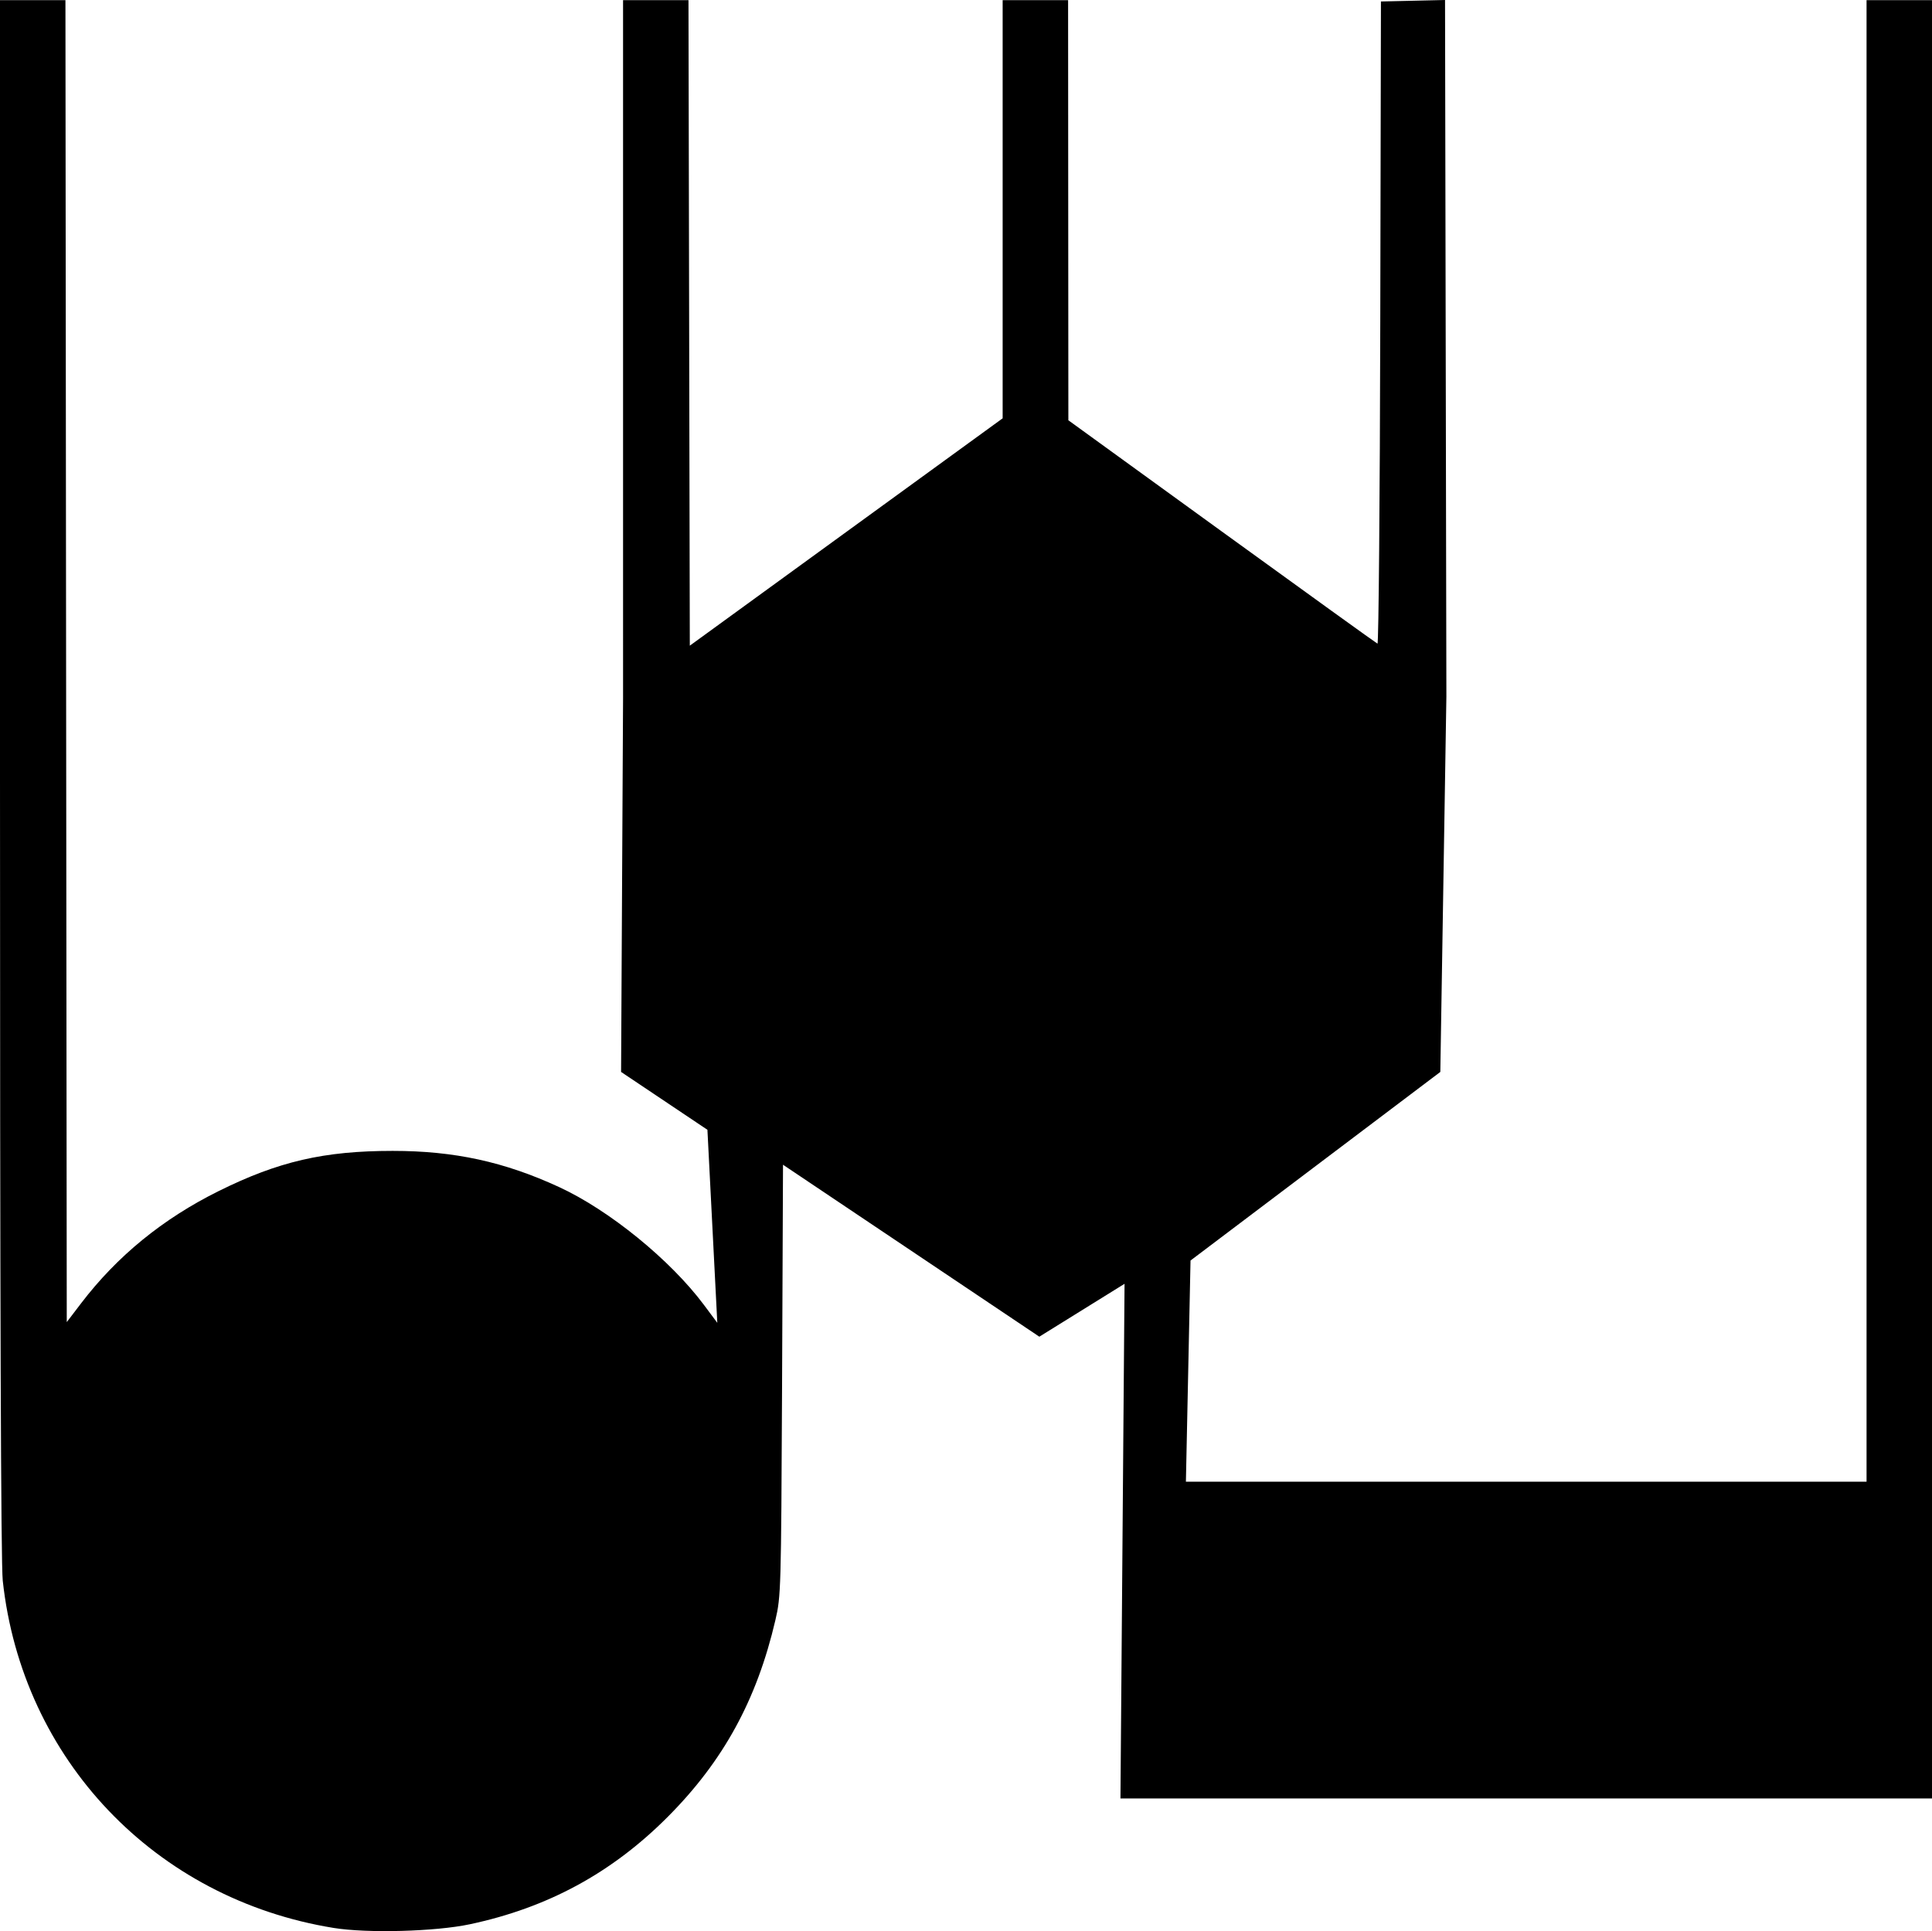 <?xml version="1.0" encoding="UTF-8" standalone="no"?>
<svg
   xmlns:dc="http://purl.org/dc/elements/1.1/"
   xmlns:cc="http://creativecommons.org/ns#"
   xmlns:rdf="http://www.w3.org/1999/02/22-rdf-syntax-ns#"
   xmlns:svg="http://www.w3.org/2000/svg"
   xmlns="http://www.w3.org/2000/svg"
   id="svg4"
   version="1.1"
   height="737.75"
   width="738">
  <defs
     id="defs8" />
  <path
     id="path2"
     d="M 127.5,736.544 C 59.27,725.51 8.441,672.17 1.05,603.851 0.34,597.289 0,497.819 0,297.1 V 0.06 h 24.996 l 0.252,252.514 0.252,252.513 5.453,-7.15 c 13.782,-18.07 31.233,-32.316 52.547,-42.893 22.86,-11.345 40.264,-15.366 66.5,-15.366 23.555,0 42.66,4.158 63.642,13.853 19.1,8.824 42.423,27.806 55.207,44.929 L 274,505.36 270.227,431.618 237.246,409.514 238.004,266.56 238.002,133.31 238,0.061 h 24.992 l 0.254,123.303 0.254,123.303 59.75,-43.429 L 383,159.81 V 0.06 h 25 l 0.051,80.25 0.051,80.25 58.633,42.5 c 32.247,23.375 58.998,42.65 59.445,42.832 0.446,0.183 0.926,-54.942 1.066,-122.5 L 527.5,0.561 539.743,0.281 551.986,0 552.243,133.062 552.5,266.124 550.186,409.514 454.766,481.56 453,566.061 h 260 v -566 h 25 v 687 H 428 l 1.563,-196.61 -32.553,20.208 L 299.1,444.966 298.736,530.311 c -0.354,77.174 -0.42,79.495 -2.539,88.6 -7.097,30.503 -19.898,53.897 -41.16,75.221 -21.35,21.412 -45.831,34.688 -75.624,41.012 -13.092,2.778 -39.061,3.479 -51.913,1.4 z" />
</svg>
